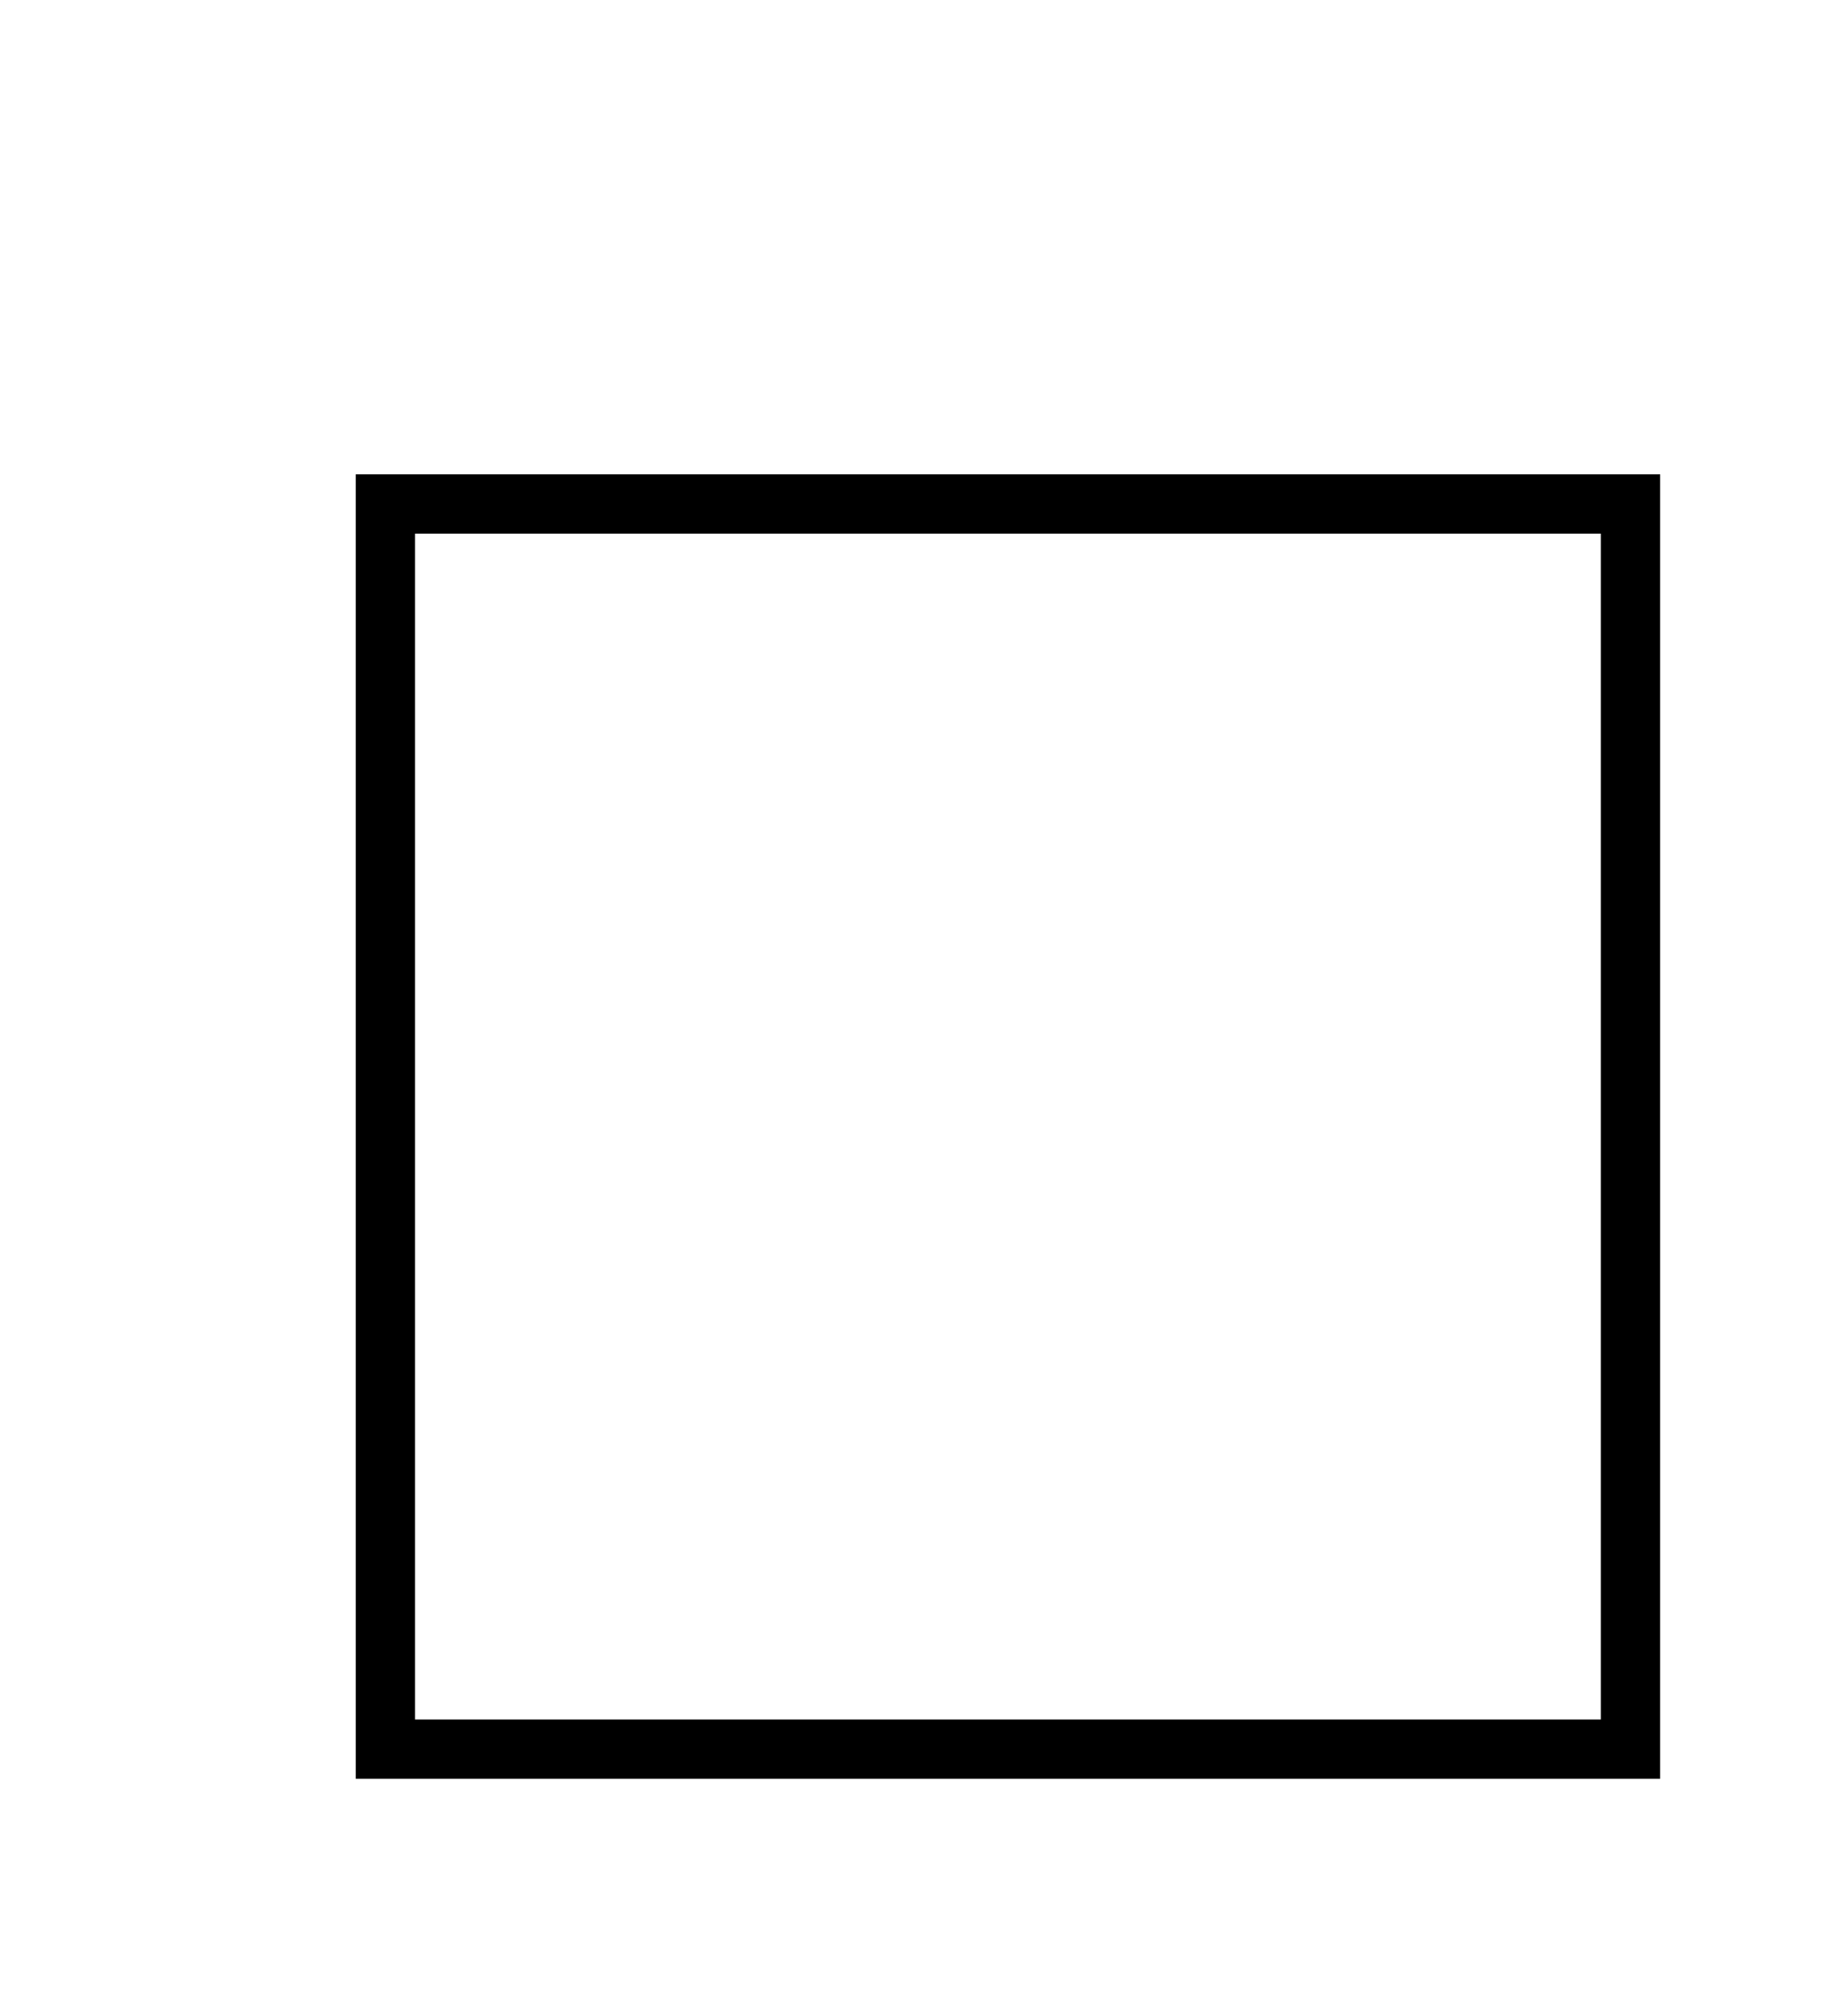 <!--============================================================================
=
= Copyright (c) 2020–2021 Dominus Iniquitatis <zerosaiko@gmail.com>
=
= See LICENSE file for the licensing information
=
=============================================================================-->
<svg xmlns="http://www.w3.org/2000/svg" xmlns:xlink="http://www.w3.org/1999/xlink" version="1.1" width="31" height="34">
    <g fill="none" stroke="CUI_PRM_COLOR(206, 74, 126)" stroke-width="1">
        <rect x="6.5" y="8.5" width="21" height="21" rx="CUI_BTN_ROUNDING()" />
    </g>
</svg>
